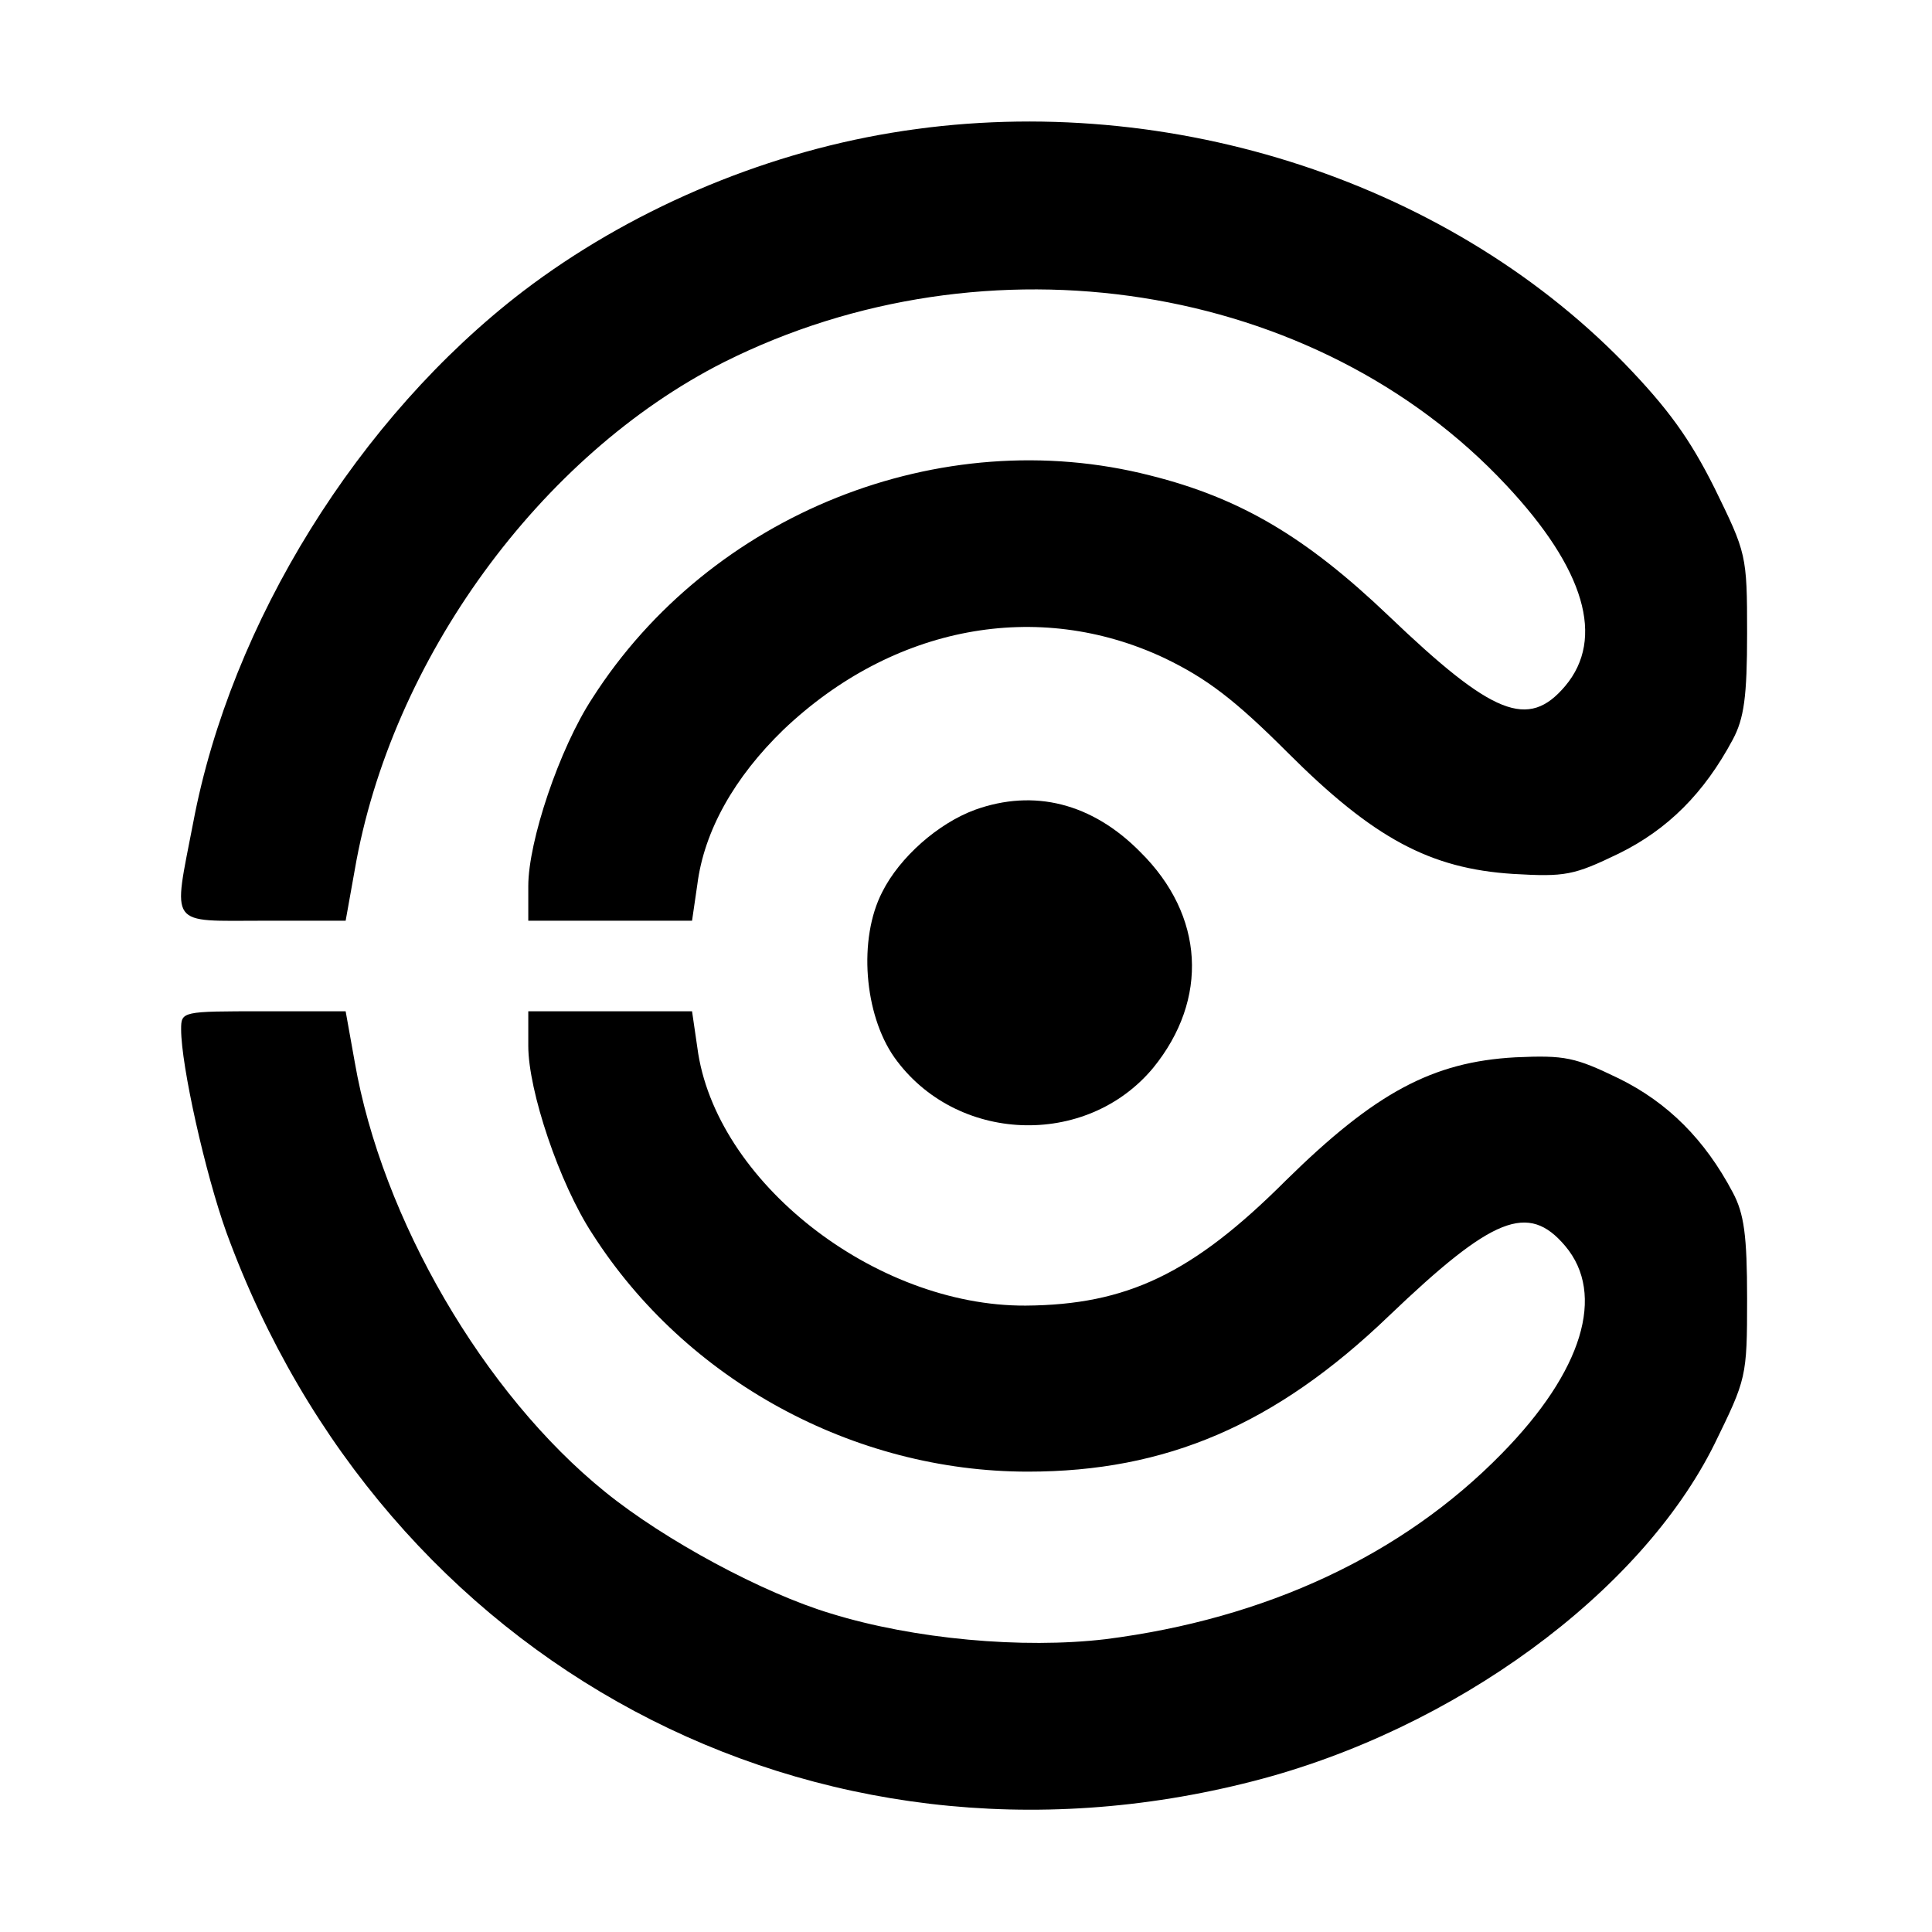 <?xml version="1.0" standalone="no"?>
<!DOCTYPE svg PUBLIC "-//W3C//DTD SVG 20010904//EN"
 "http://www.w3.org/TR/2001/REC-SVG-20010904/DTD/svg10.dtd">
<svg version="1.0" xmlns="http://www.w3.org/2000/svg"
 width="256pt" height="256pt" viewBox="0 0 256 256"
 preserveAspectRatio="xMidYMid meet">

<g transform="translate(0,256) scale(0.1,-0.1)"
fill="#000000" stroke="none">
<path d="M1181 2384 c-175 -29 -349 -104 -488 -210 -218 -167 -387 -439 -437
-704 -27 -140 -34 -130 93 -130 l109 0 12 67 c48 279 246 550 489 673 349 175
785 107 1037 -163 104 -111 131 -203 78 -266 -49 -58 -96 -39 -234 93 -109
104 -196 156 -316 186 -278 71 -583 -51 -739 -295 -44 -67 -85 -190 -85 -249
l0 -46 109 0 108 0 7 48 c9 71 49 142 114 205 145 138 337 174 505 95 56 -27
93 -55 163 -125 114 -114 189 -154 299 -161 69 -4 80 -2 140 27 65 32 113 80
151 151 15 28 19 57 19 141 0 104 -1 106 -43 192 -33 66 -62 106 -120 166
-240 246 -617 364 -971 305z"/>
<path d="M1292 1487 c-49 -18 -100 -63 -123 -109 -32 -62 -24 -162 16 -219 81
-114 254 -121 343 -14 74 91 68 202 -17 286 -64 65 -141 84 -219 56z"/>
<path d="M240 1196 c0 -48 32 -191 60 -269 209 -572 779 -877 1361 -727 265
68 513 249 611 447 42 86 43 88 43 192 0 84 -4 113 -19 141 -37 70 -86 119
-151 151 -58 28 -71 31 -137 28 -110 -6 -186 -47 -304 -163 -124 -124 -211
-165 -345 -166 -200 -1 -412 165 -435 342 l-7 48 -108 0 -109 0 0 -46 c0 -59
41 -182 85 -249 124 -194 346 -315 577 -315 183 0 328 62 478 206 138 132 185
151 234 93 54 -64 23 -166 -84 -275 -132 -135 -313 -219 -525 -246 -110 -13
-254 0 -364 34 -90 27 -220 97 -299 161 -161 130 -296 362 -332 570 l-12 67
-109 0 c-108 0 -109 0 -109 -24z"/>
</g>
</svg>
